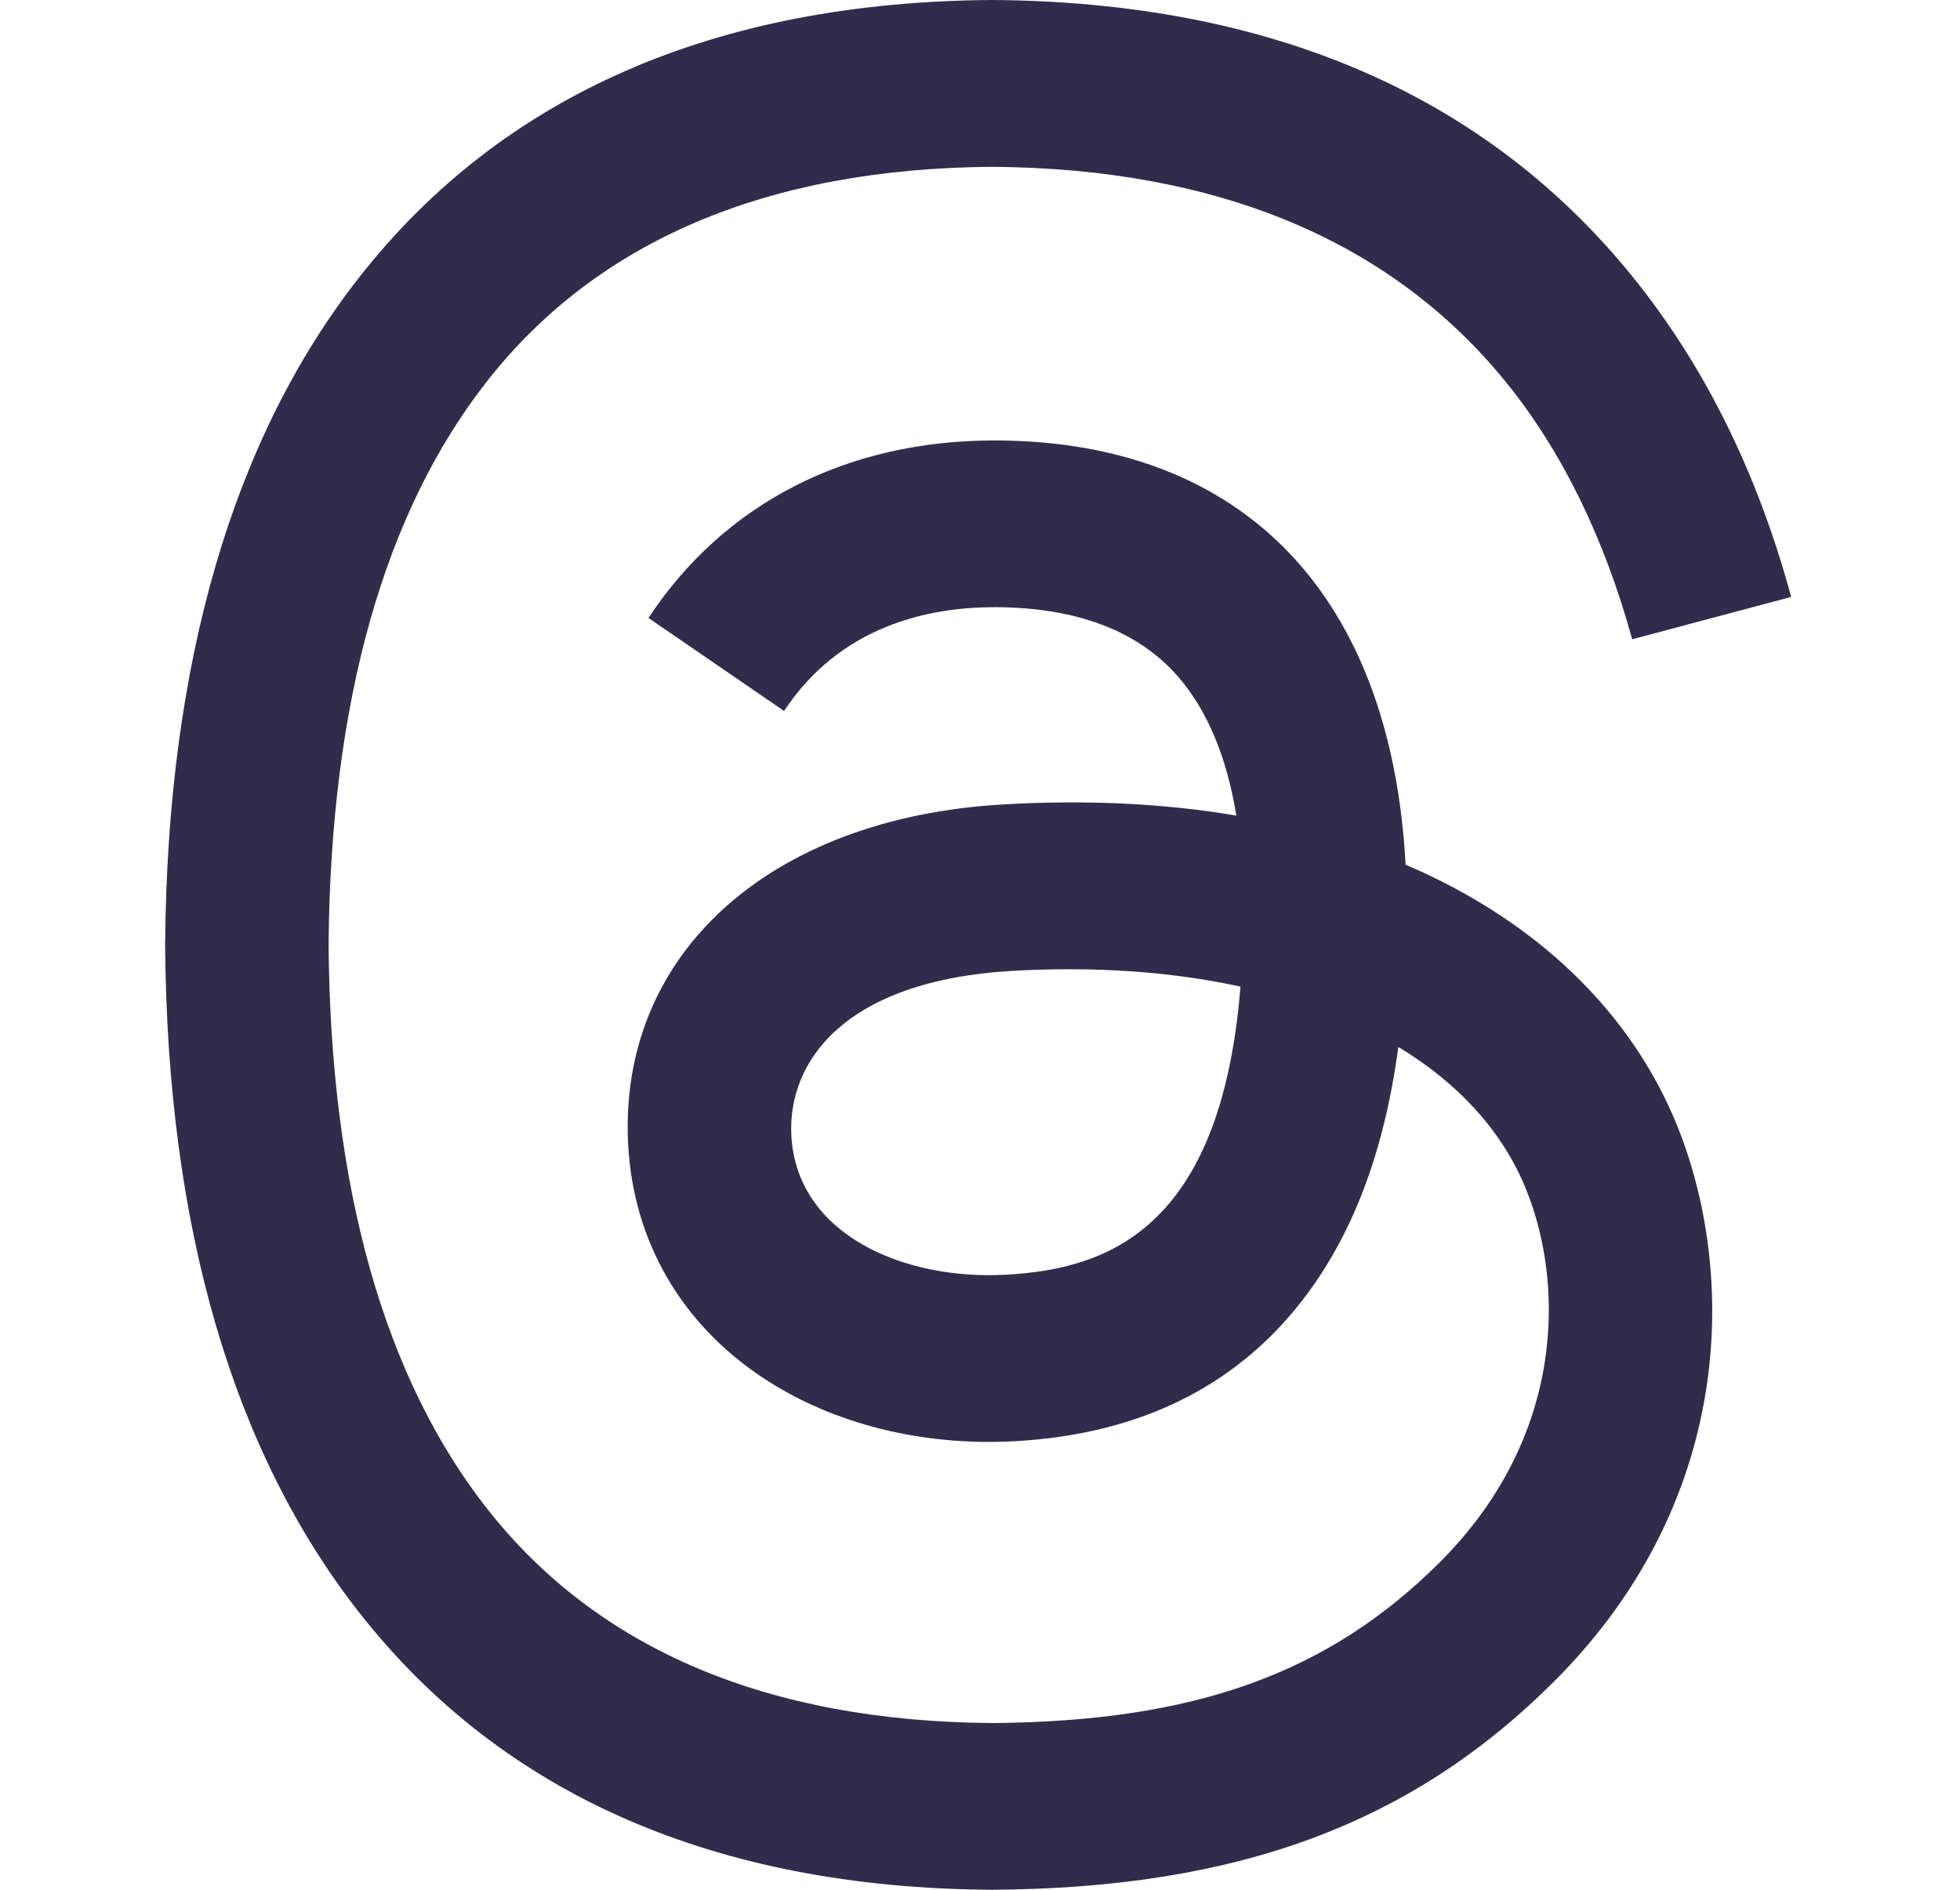 <svg width="28" height="27" viewBox="0 0 28 27" fill="none" xmlns="http://www.w3.org/2000/svg">
<g clip-path="url(#clip0_753_1052)">
<path d="M20.434 12.514C20.318 12.459 20.2 12.405 20.08 12.354C19.872 8.514 17.774 6.315 14.25 6.293C14.234 6.293 14.219 6.293 14.203 6.293C12.095 6.293 10.343 7.192 9.264 8.829L11.201 10.158C12.007 8.936 13.272 8.675 14.204 8.675C14.214 8.675 14.225 8.675 14.236 8.675C15.396 8.682 16.271 9.02 16.838 9.677C17.25 10.156 17.526 10.818 17.662 11.653C16.634 11.478 15.521 11.425 14.332 11.493C10.983 11.686 8.829 13.639 8.974 16.354C9.047 17.731 9.733 18.916 10.905 19.689C11.896 20.344 13.173 20.664 14.499 20.591C16.251 20.495 17.626 19.827 18.584 18.605C19.312 17.677 19.773 16.474 19.976 14.958C20.811 15.462 21.43 16.125 21.772 16.922C22.353 18.277 22.387 20.504 20.57 22.319C18.978 23.909 17.065 24.597 14.173 24.618C10.966 24.594 8.54 23.566 6.963 21.561C5.486 19.683 4.722 16.971 4.694 13.501C4.722 10.03 5.486 7.318 6.963 5.44C8.54 3.435 10.966 2.407 14.173 2.383C17.404 2.407 19.872 3.44 21.51 5.455C22.313 6.443 22.918 7.685 23.317 9.134L25.588 8.528C25.104 6.745 24.343 5.209 23.307 3.934C21.208 1.351 18.137 0.028 14.181 0H14.165C10.217 0.028 7.181 1.356 5.142 3.949C3.327 6.256 2.39 9.467 2.359 13.491L2.359 13.501L2.359 13.51C2.39 17.534 3.327 20.745 5.142 23.052C7.181 25.645 10.217 26.973 14.165 27H14.181C17.691 26.976 20.165 26.057 22.204 24.021C24.87 21.357 24.79 18.017 23.911 15.967C23.28 14.497 22.078 13.303 20.434 12.514ZM14.374 18.212C12.906 18.295 11.381 17.636 11.305 16.225C11.25 15.178 12.05 14.01 14.464 13.871C14.741 13.855 15.012 13.848 15.278 13.848C16.155 13.848 16.975 13.933 17.721 14.096C17.443 17.57 15.811 18.134 14.374 18.212Z" fill="#312B4C"/>
</g>
<defs>
<clipPath id="clip0_753_1052">
<rect width="27" height="27" fill="white" transform="translate(0.531 0)"/>
</clipPath>
</defs>
</svg>

